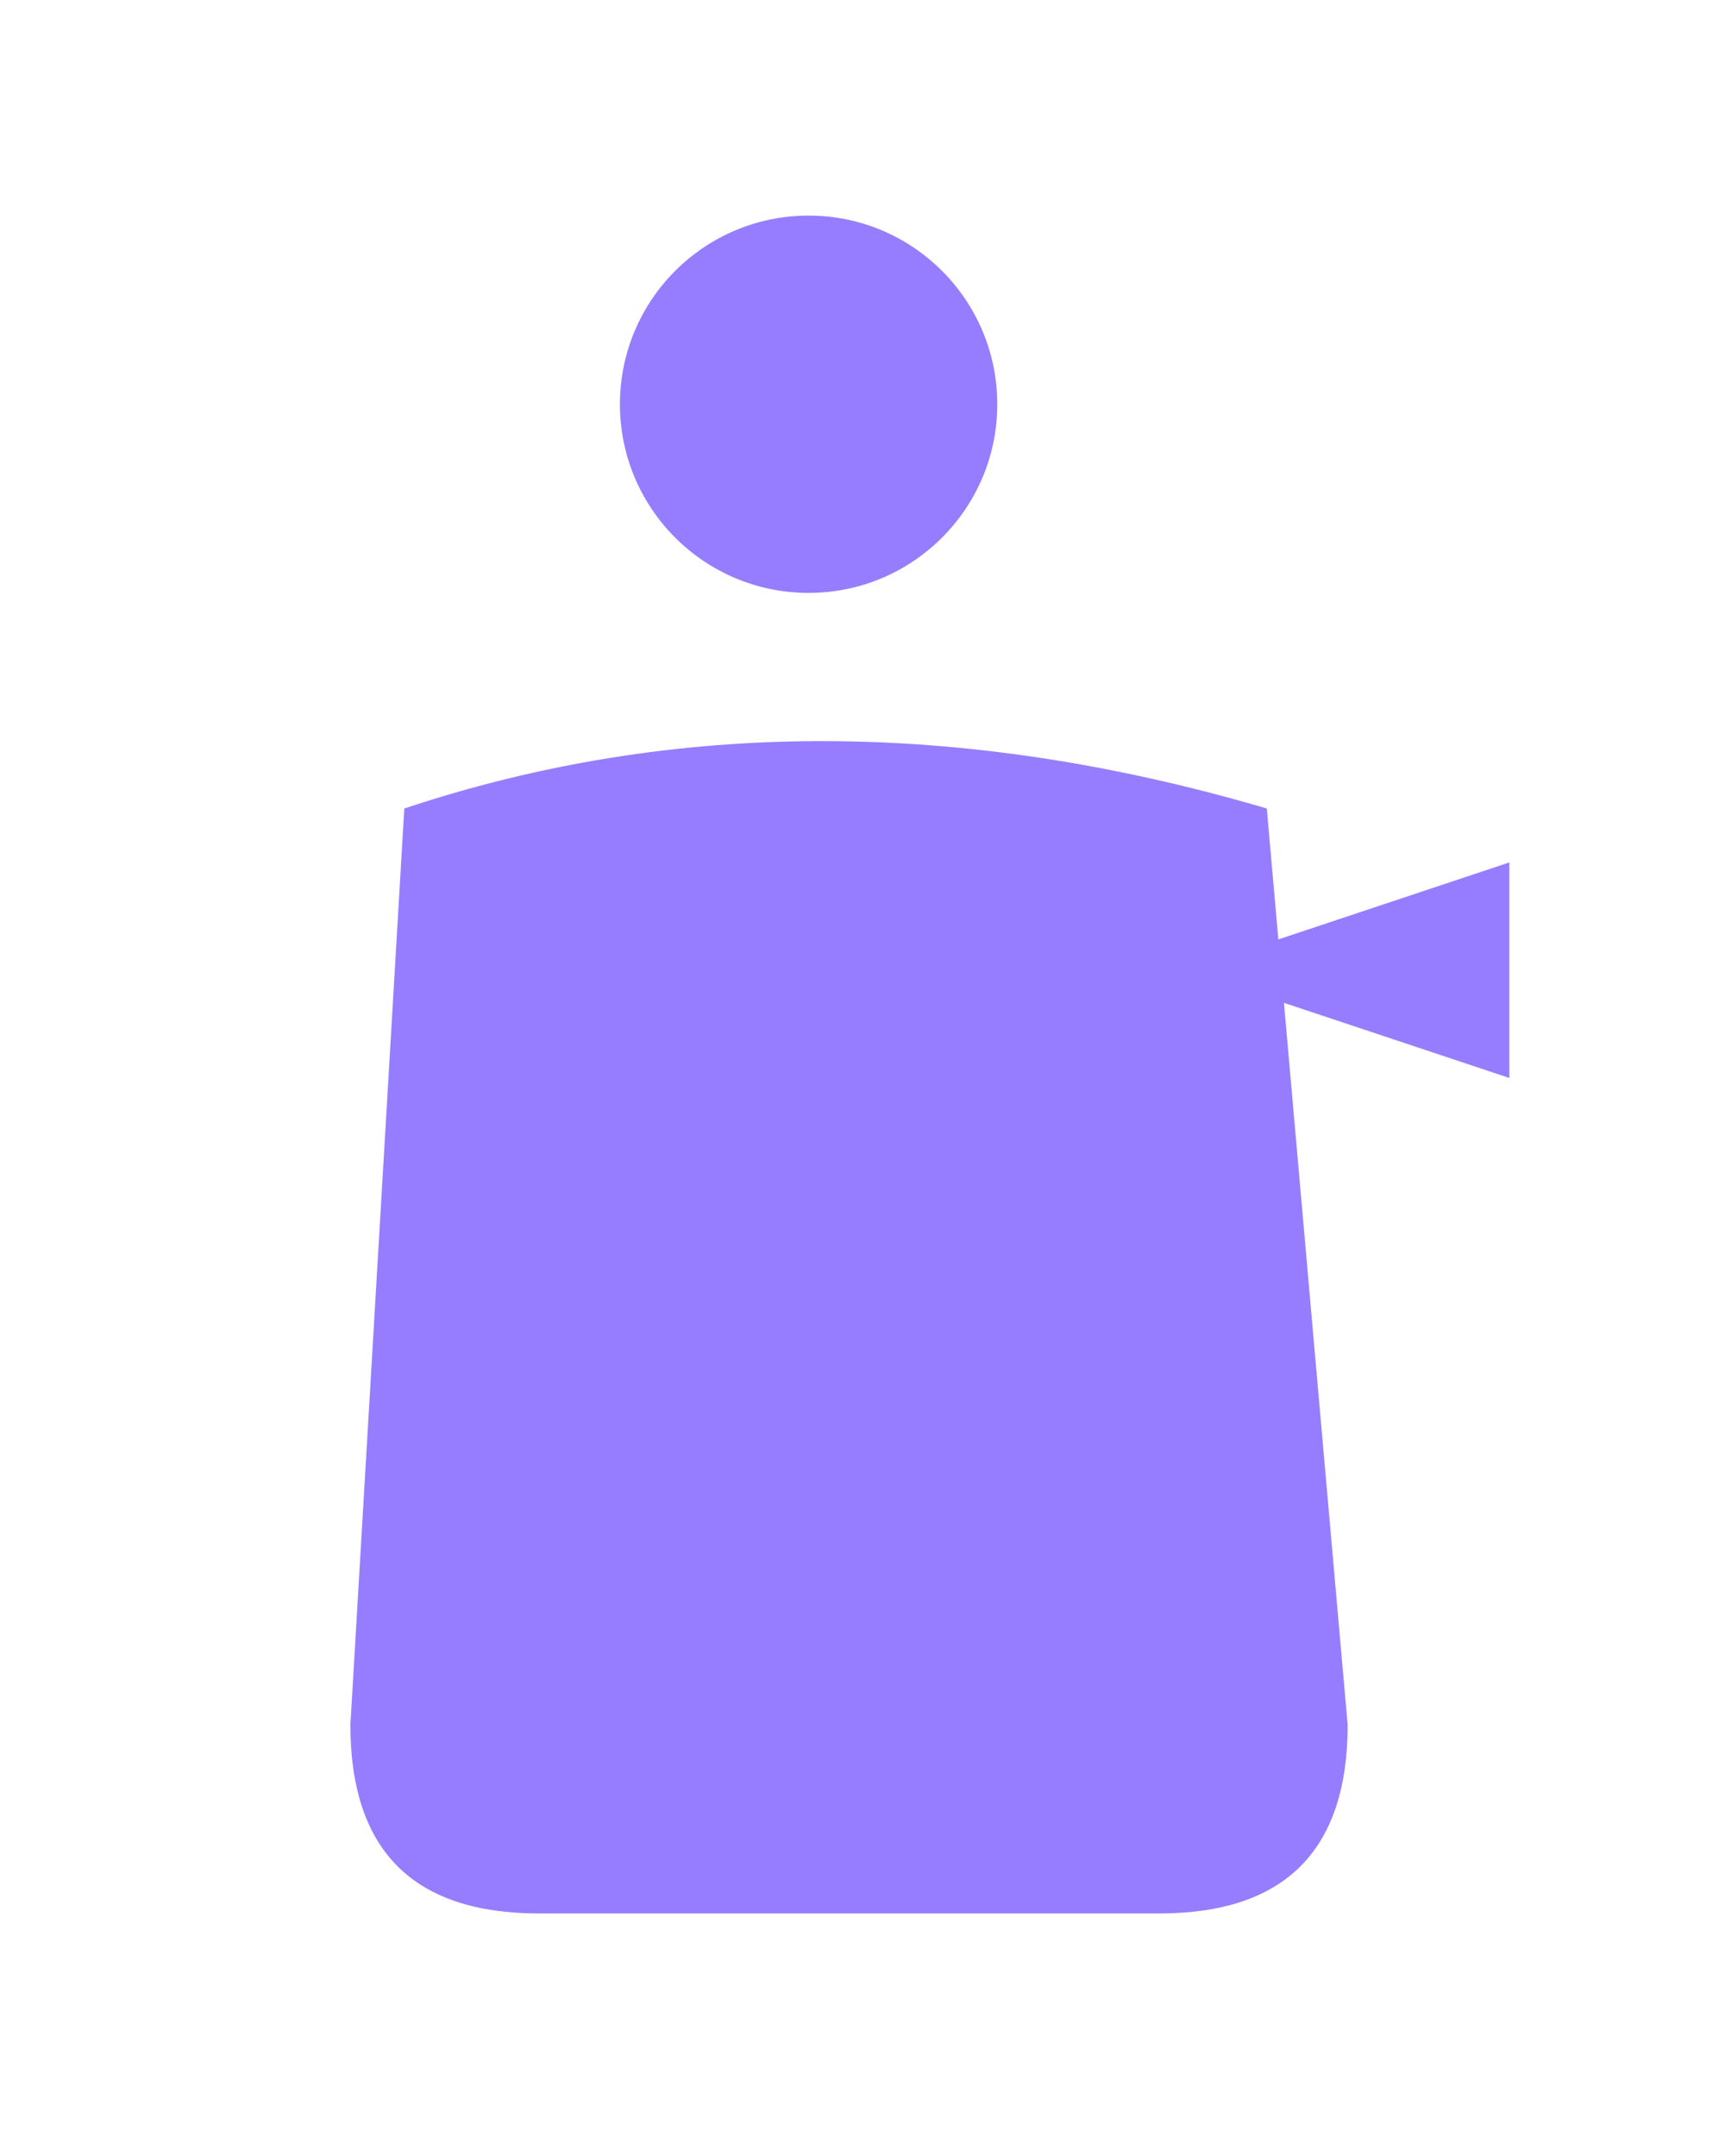 <svg xmlns="http://www.w3.org/2000/svg" viewBox="0 0 640 800" role="img" aria-labelledby="title"><title>Persona con megáfono</title>
  <g fill="#8B6FFF" opacity="0.9">
    <circle cx="300" cy="150" r="70"/>
    <path d="M150 300 Q300 250 470 300 L500 640 Q500 710 430 710 H200 Q130 710 130 640 Z"/>
    <path d="M440 360 L560 320 L560 400 L440 360 Z"/>
    <rect x="415" y="350" width="30" height="40" rx="6"/>
  </g>
</svg>

